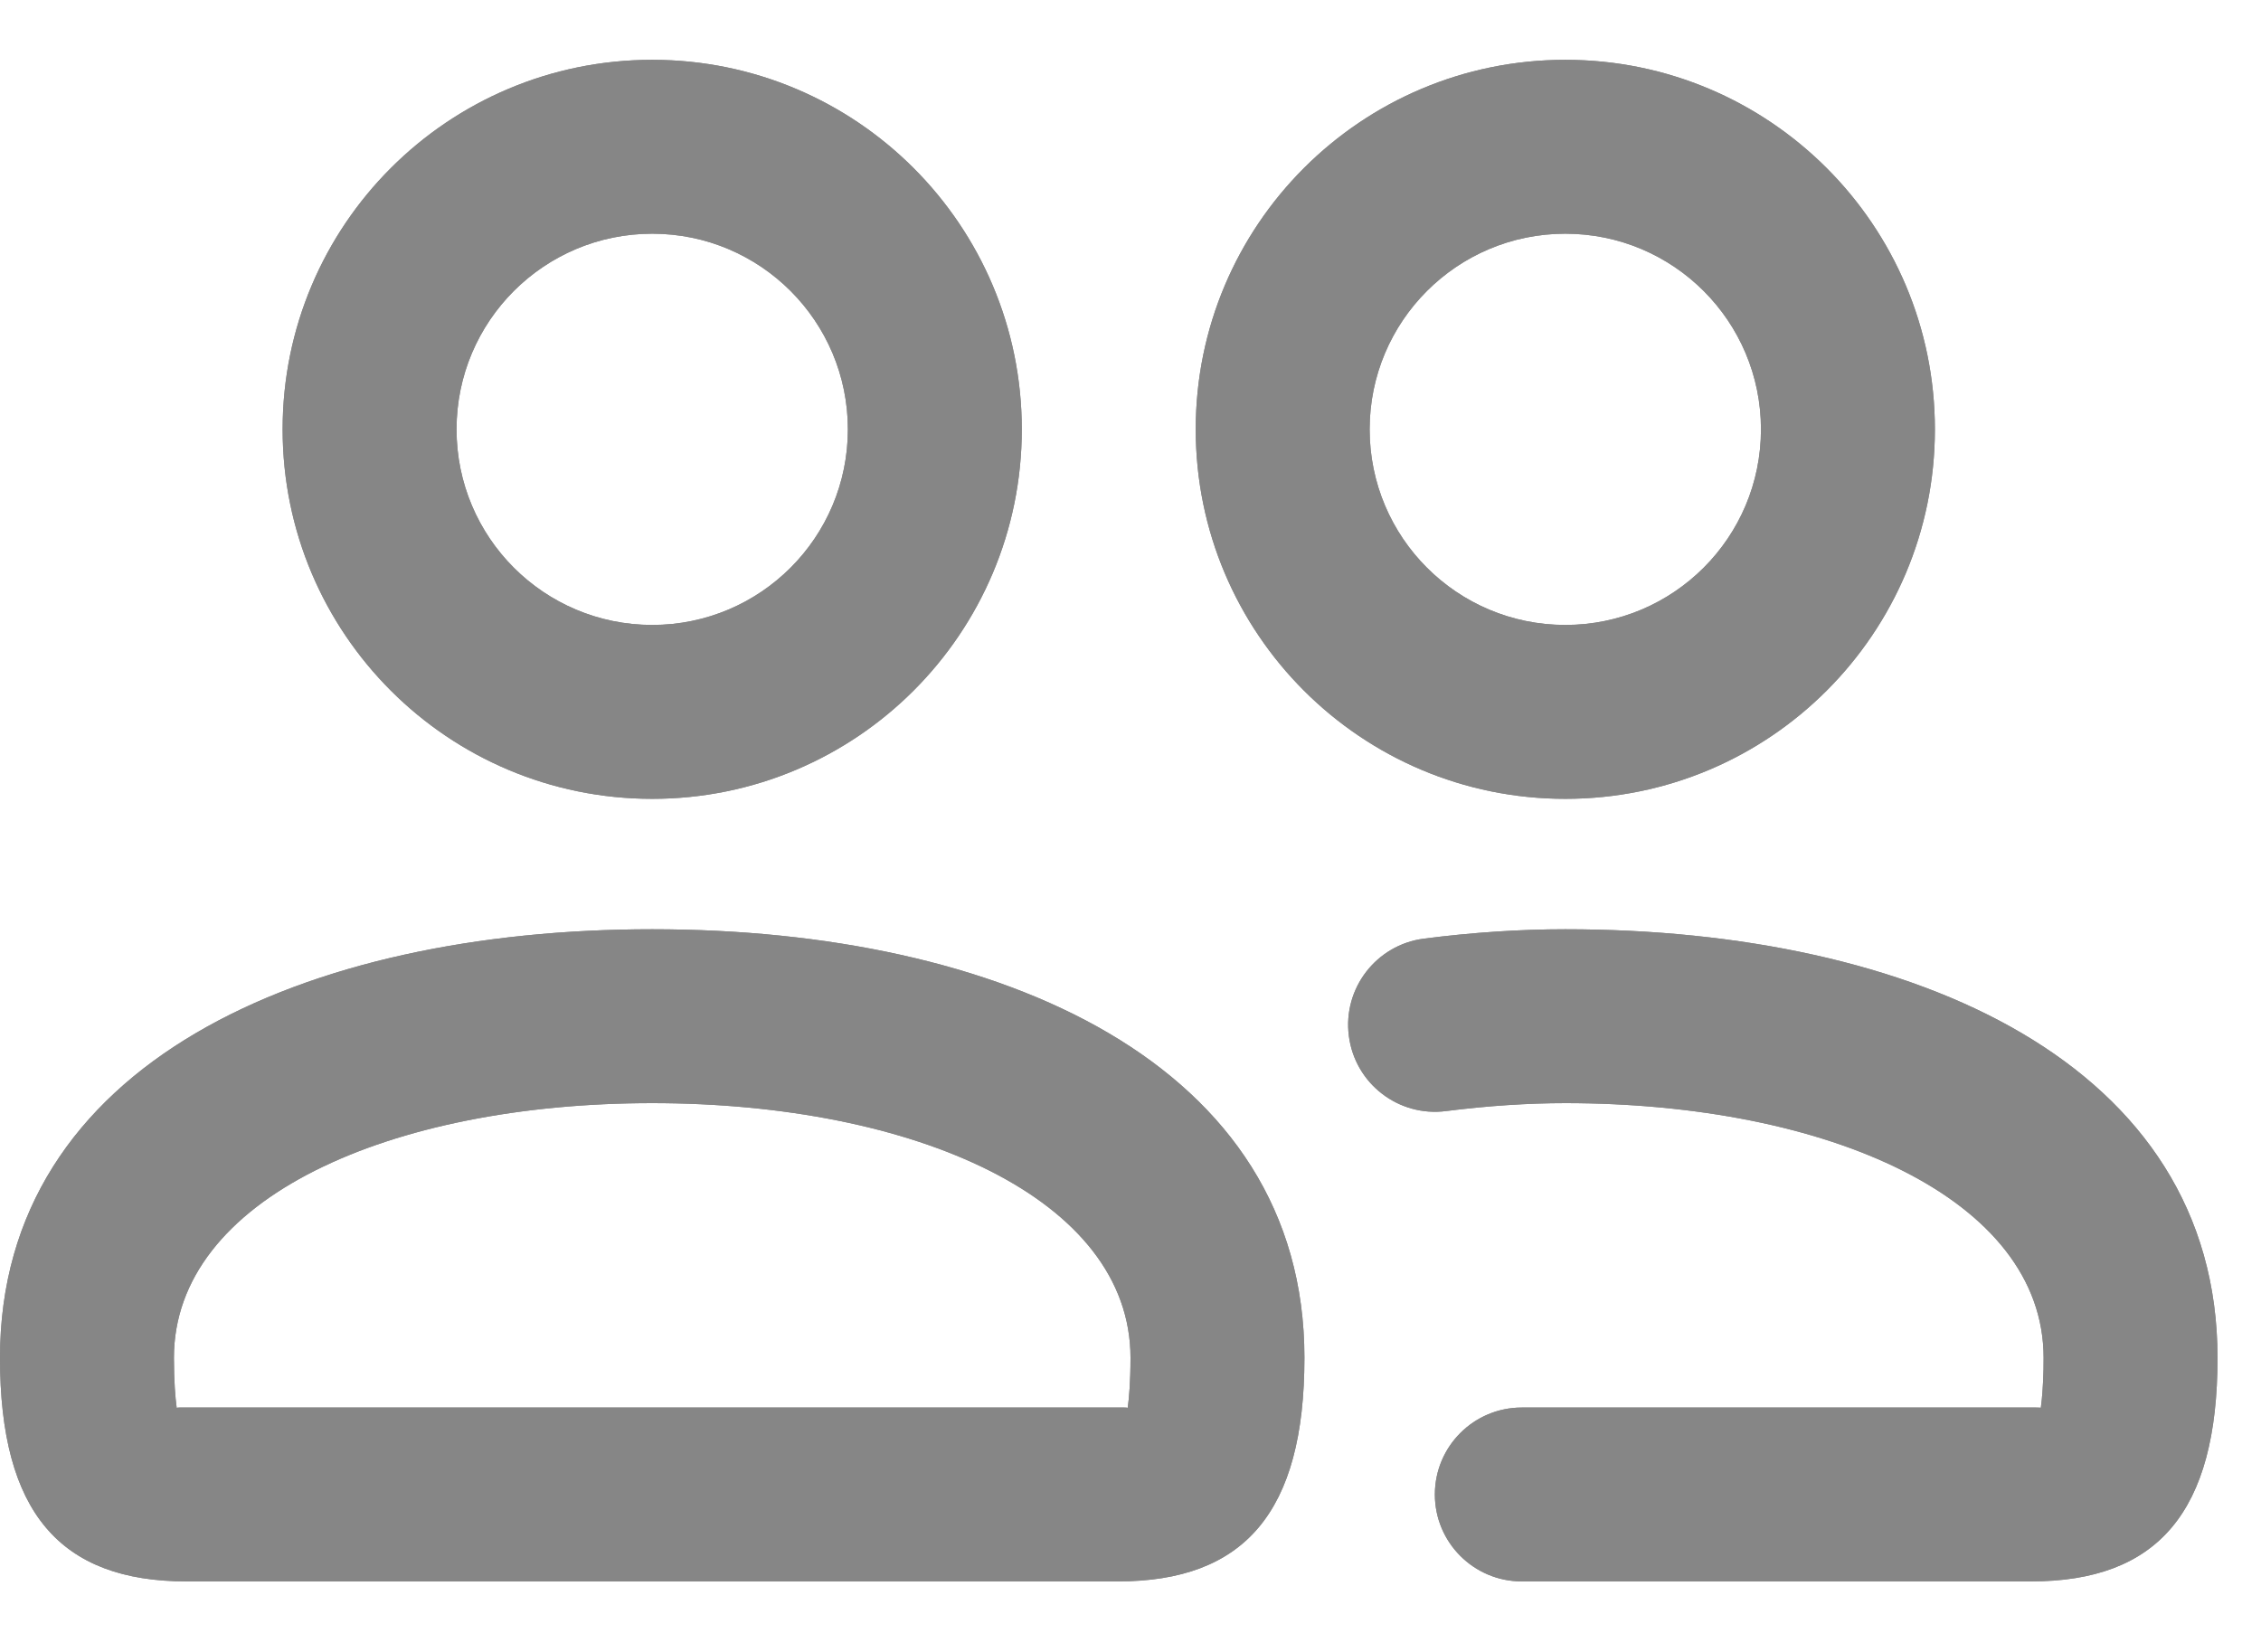 <svg width="26" height="19" viewBox="0 0 26 19" fill="none" xmlns="http://www.w3.org/2000/svg">
<path d="M7.5 10.688C11.497 10.688 15 12.231 15 15.617C15 17.392 14.311 18.189 12.853 18.189H2.147C0.689 18.189 0 17.392 0 15.617C0 12.231 3.503 10.688 7.5 10.688ZM18 10.688C21.997 10.688 25.5 12.231 25.5 15.617C25.5 17.392 24.811 18.189 23.353 18.189H17.5C16.948 18.189 16.5 17.741 16.5 17.189C16.5 16.636 16.948 16.189 17.5 16.189L23.413 16.189C23.43 16.189 23.444 16.189 23.455 16.19L23.468 16.192L23.47 16.177C23.481 16.096 23.494 15.956 23.499 15.749L23.5 15.617C23.5 13.784 21.012 12.688 18 12.688C17.572 12.688 17.102 12.719 16.63 12.779C16.082 12.85 15.581 12.463 15.511 11.915C15.44 11.368 15.827 10.866 16.374 10.796C16.931 10.724 17.487 10.688 18 10.688ZM7.5 12.688C4.487 12.688 2 13.784 2 15.617C2 15.897 2.017 16.079 2.03 16.177L2.031 16.192L2.045 16.19L2.064 16.189L12.929 16.189C12.939 16.189 12.948 16.19 12.955 16.19L12.968 16.192L12.97 16.177C12.983 16.079 13 15.897 13 15.617C13 13.784 10.512 12.688 7.5 12.688ZM18 0.688C20.348 0.688 22.25 2.591 22.25 4.938C22.25 7.286 20.348 9.188 18 9.188C15.652 9.188 13.75 7.286 13.75 4.938C13.75 2.591 15.652 0.688 18 0.688ZM7.5 0.688C9.848 0.688 11.75 2.591 11.75 4.938C11.75 7.286 9.848 9.188 7.5 9.188C5.152 9.188 3.25 7.286 3.25 4.938C3.25 2.591 5.152 0.688 7.5 0.688ZM18 2.688C16.757 2.688 15.75 3.695 15.75 4.938C15.75 6.182 16.757 7.188 18 7.188C19.243 7.188 20.25 6.182 20.25 4.938C20.25 3.695 19.243 2.688 18 2.688ZM7.5 2.688C6.257 2.688 5.25 3.695 5.25 4.938C5.25 6.182 6.257 7.188 7.5 7.188C8.743 7.188 9.75 6.182 9.75 4.938C9.75 3.695 8.743 2.688 7.5 2.688Z" fill="#868686"/>
<path d="M7.5 10.688C11.497 10.688 15 12.231 15 15.617C15 17.392 14.311 18.189 12.853 18.189H2.147C0.689 18.189 0 17.392 0 15.617C0 12.231 3.503 10.688 7.5 10.688ZM18 10.688C21.997 10.688 25.5 12.231 25.5 15.617C25.5 17.392 24.811 18.189 23.353 18.189H17.5C16.948 18.189 16.5 17.741 16.5 17.189C16.5 16.636 16.948 16.189 17.5 16.189L23.413 16.189C23.43 16.189 23.444 16.189 23.455 16.19L23.468 16.192L23.47 16.177C23.481 16.096 23.494 15.956 23.499 15.749L23.5 15.617C23.5 13.784 21.012 12.688 18 12.688C17.572 12.688 17.102 12.719 16.63 12.779C16.082 12.85 15.581 12.463 15.511 11.915C15.44 11.368 15.827 10.866 16.374 10.796C16.931 10.724 17.487 10.688 18 10.688ZM7.5 12.688C4.487 12.688 2 13.784 2 15.617C2 15.897 2.017 16.079 2.03 16.177L2.031 16.192L2.045 16.19L2.064 16.189L12.929 16.189C12.939 16.189 12.948 16.19 12.955 16.19L12.968 16.192L12.97 16.177C12.983 16.079 13 15.897 13 15.617C13 13.784 10.512 12.688 7.5 12.688ZM18 0.688C20.348 0.688 22.25 2.591 22.25 4.938C22.25 7.286 20.348 9.188 18 9.188C15.652 9.188 13.75 7.286 13.75 4.938C13.75 2.591 15.652 0.688 18 0.688ZM7.5 0.688C9.848 0.688 11.75 2.591 11.75 4.938C11.75 7.286 9.848 9.188 7.5 9.188C5.152 9.188 3.25 7.286 3.25 4.938C3.25 2.591 5.152 0.688 7.5 0.688ZM18 2.688C16.757 2.688 15.75 3.695 15.75 4.938C15.75 6.182 16.757 7.188 18 7.188C19.243 7.188 20.25 6.182 20.25 4.938C20.25 3.695 19.243 2.688 18 2.688ZM7.5 2.688C6.257 2.688 5.25 3.695 5.25 4.938C5.25 6.182 6.257 7.188 7.5 7.188C8.743 7.188 9.75 6.182 9.75 4.938C9.75 3.695 8.743 2.688 7.5 2.688Z" fill="#868686"/>
</svg>
